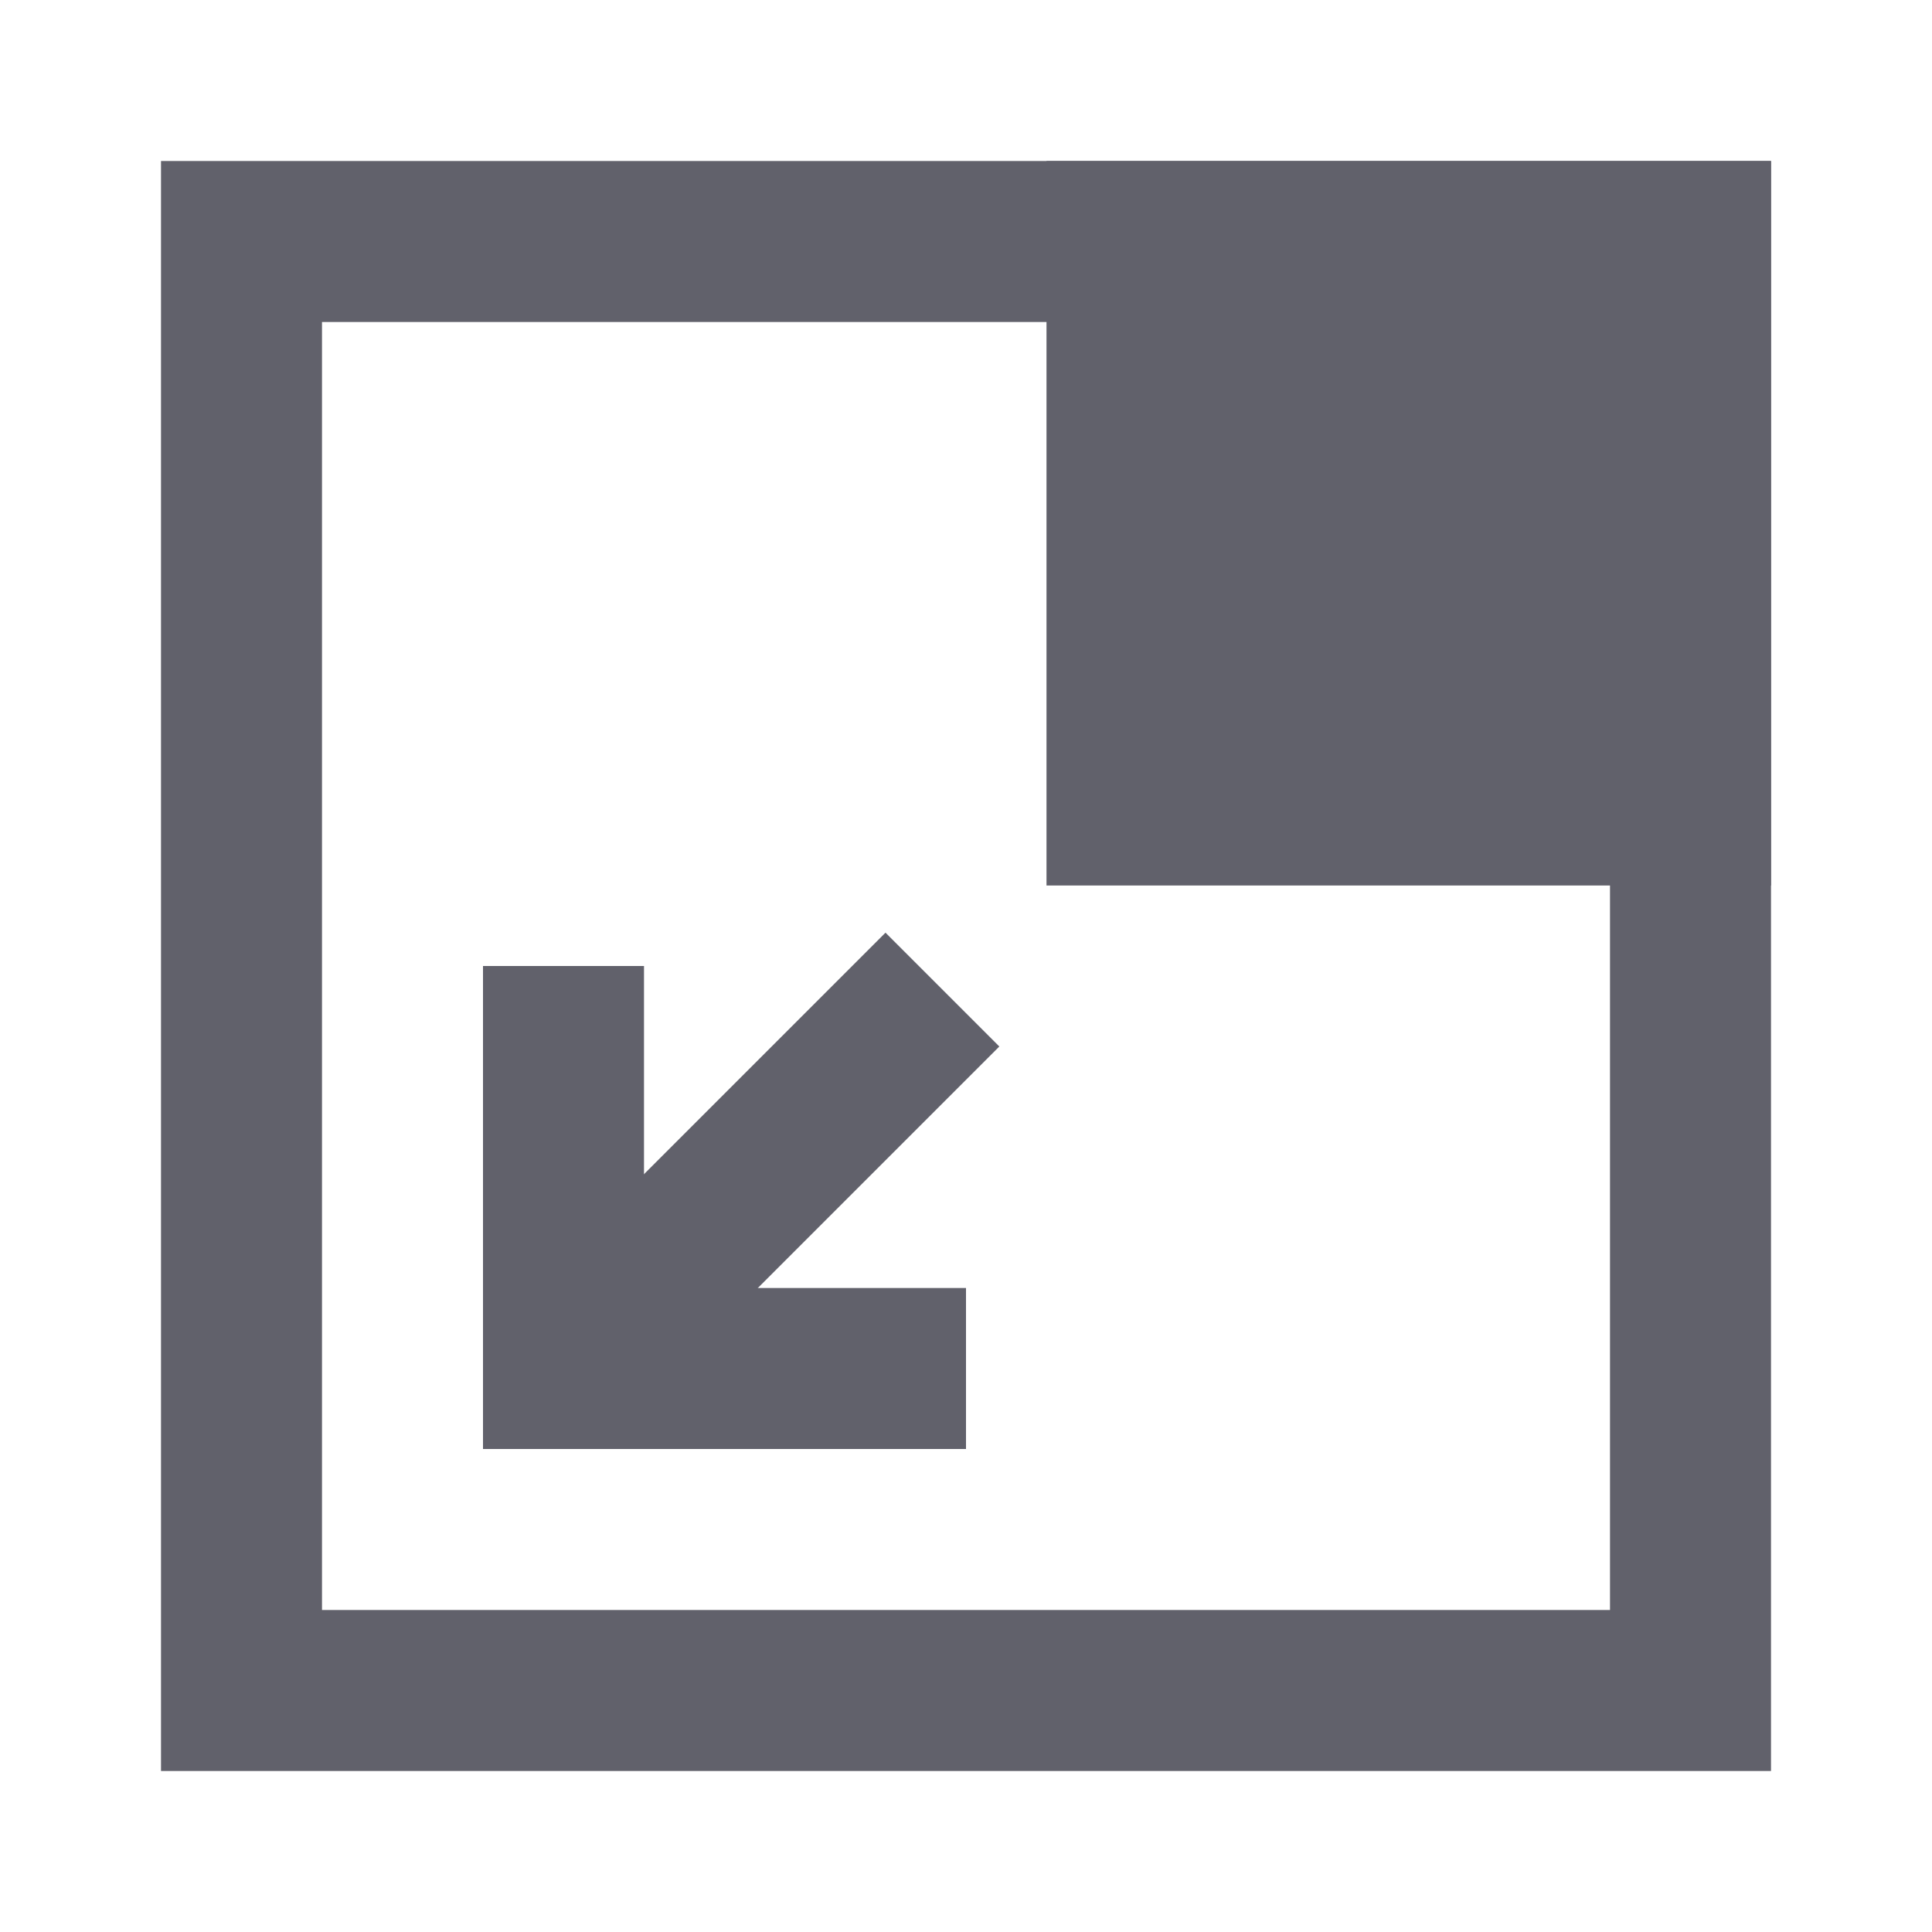 <svg xmlns="http://www.w3.org/2000/svg" height="24" width="24" viewBox="0 0 24 24"> <path d="M13 11L22 11L22 2L13 2L13 11Z" fill="#61616b" data-color="color-2"></path> <path fill-rule="evenodd" clip-rule="evenodd" d="M2 22L2 2L22 2L22 22L2 22ZM4 20L20 20L20 4L4 4L4 20Z" fill="#61616b"></path> <path fill-rule="evenodd" clip-rule="evenodd" d="M11 11.586L6.293 16.293L7.707 17.707L12.414 13L11 11.586Z" fill="#61616b" data-color="color-2"></path> <path fill-rule="evenodd" clip-rule="evenodd" d="M12 16L8 16L8 12L6 12L6 18L12 18L12 16Z" fill="#61616b" data-color="color-2"></path> </svg>